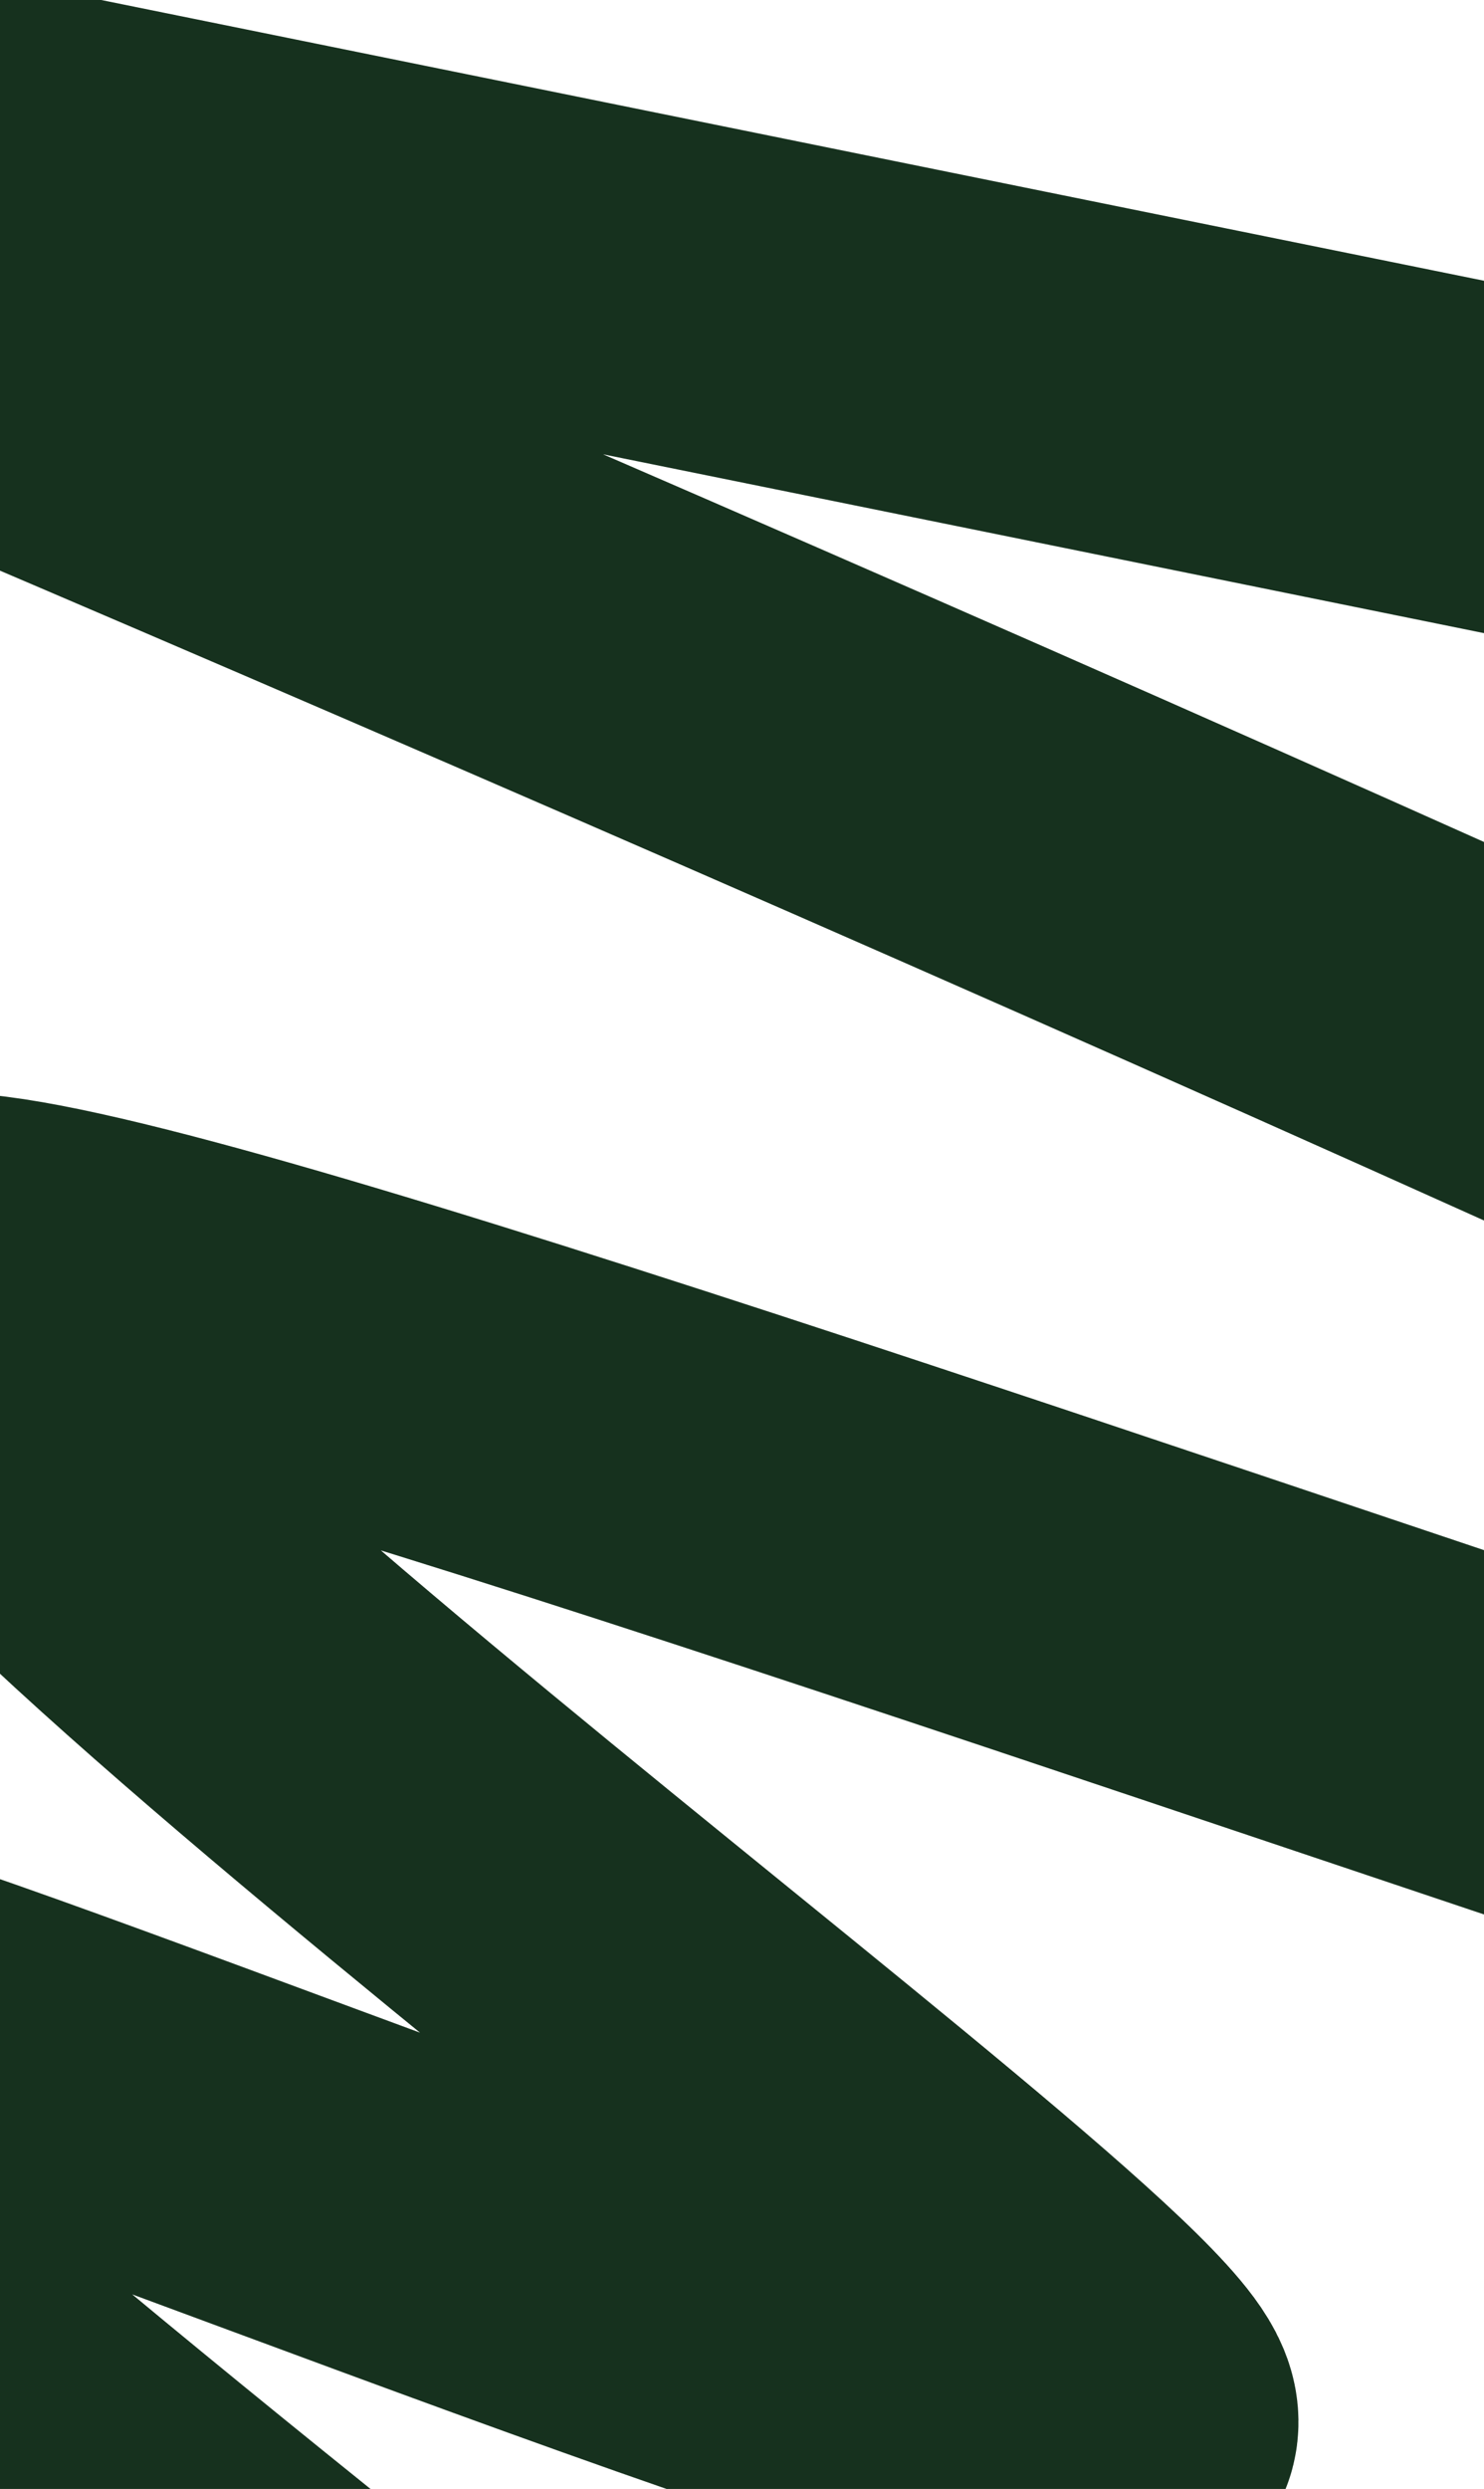 <svg width="645" height="1081" viewBox="0 0 645 1081" fill="none" xmlns="http://www.w3.org/2000/svg">
<path d="M1912 455.5L-454 -24.5C-454 -24.5 1710.55 866.083 1679 1008.5C1647.45 1150.92 21.895 501.119 -35 552.5C-91.895 603.881 521.957 1033.4 488 1054.5C454.043 1075.6 4.408 889.855 -83 868.5C-221.319 834.706 -291.214 818.353 198 1206.5" stroke="#16311E" stroke-width="150" stroke-linecap="round"/>
</svg>
